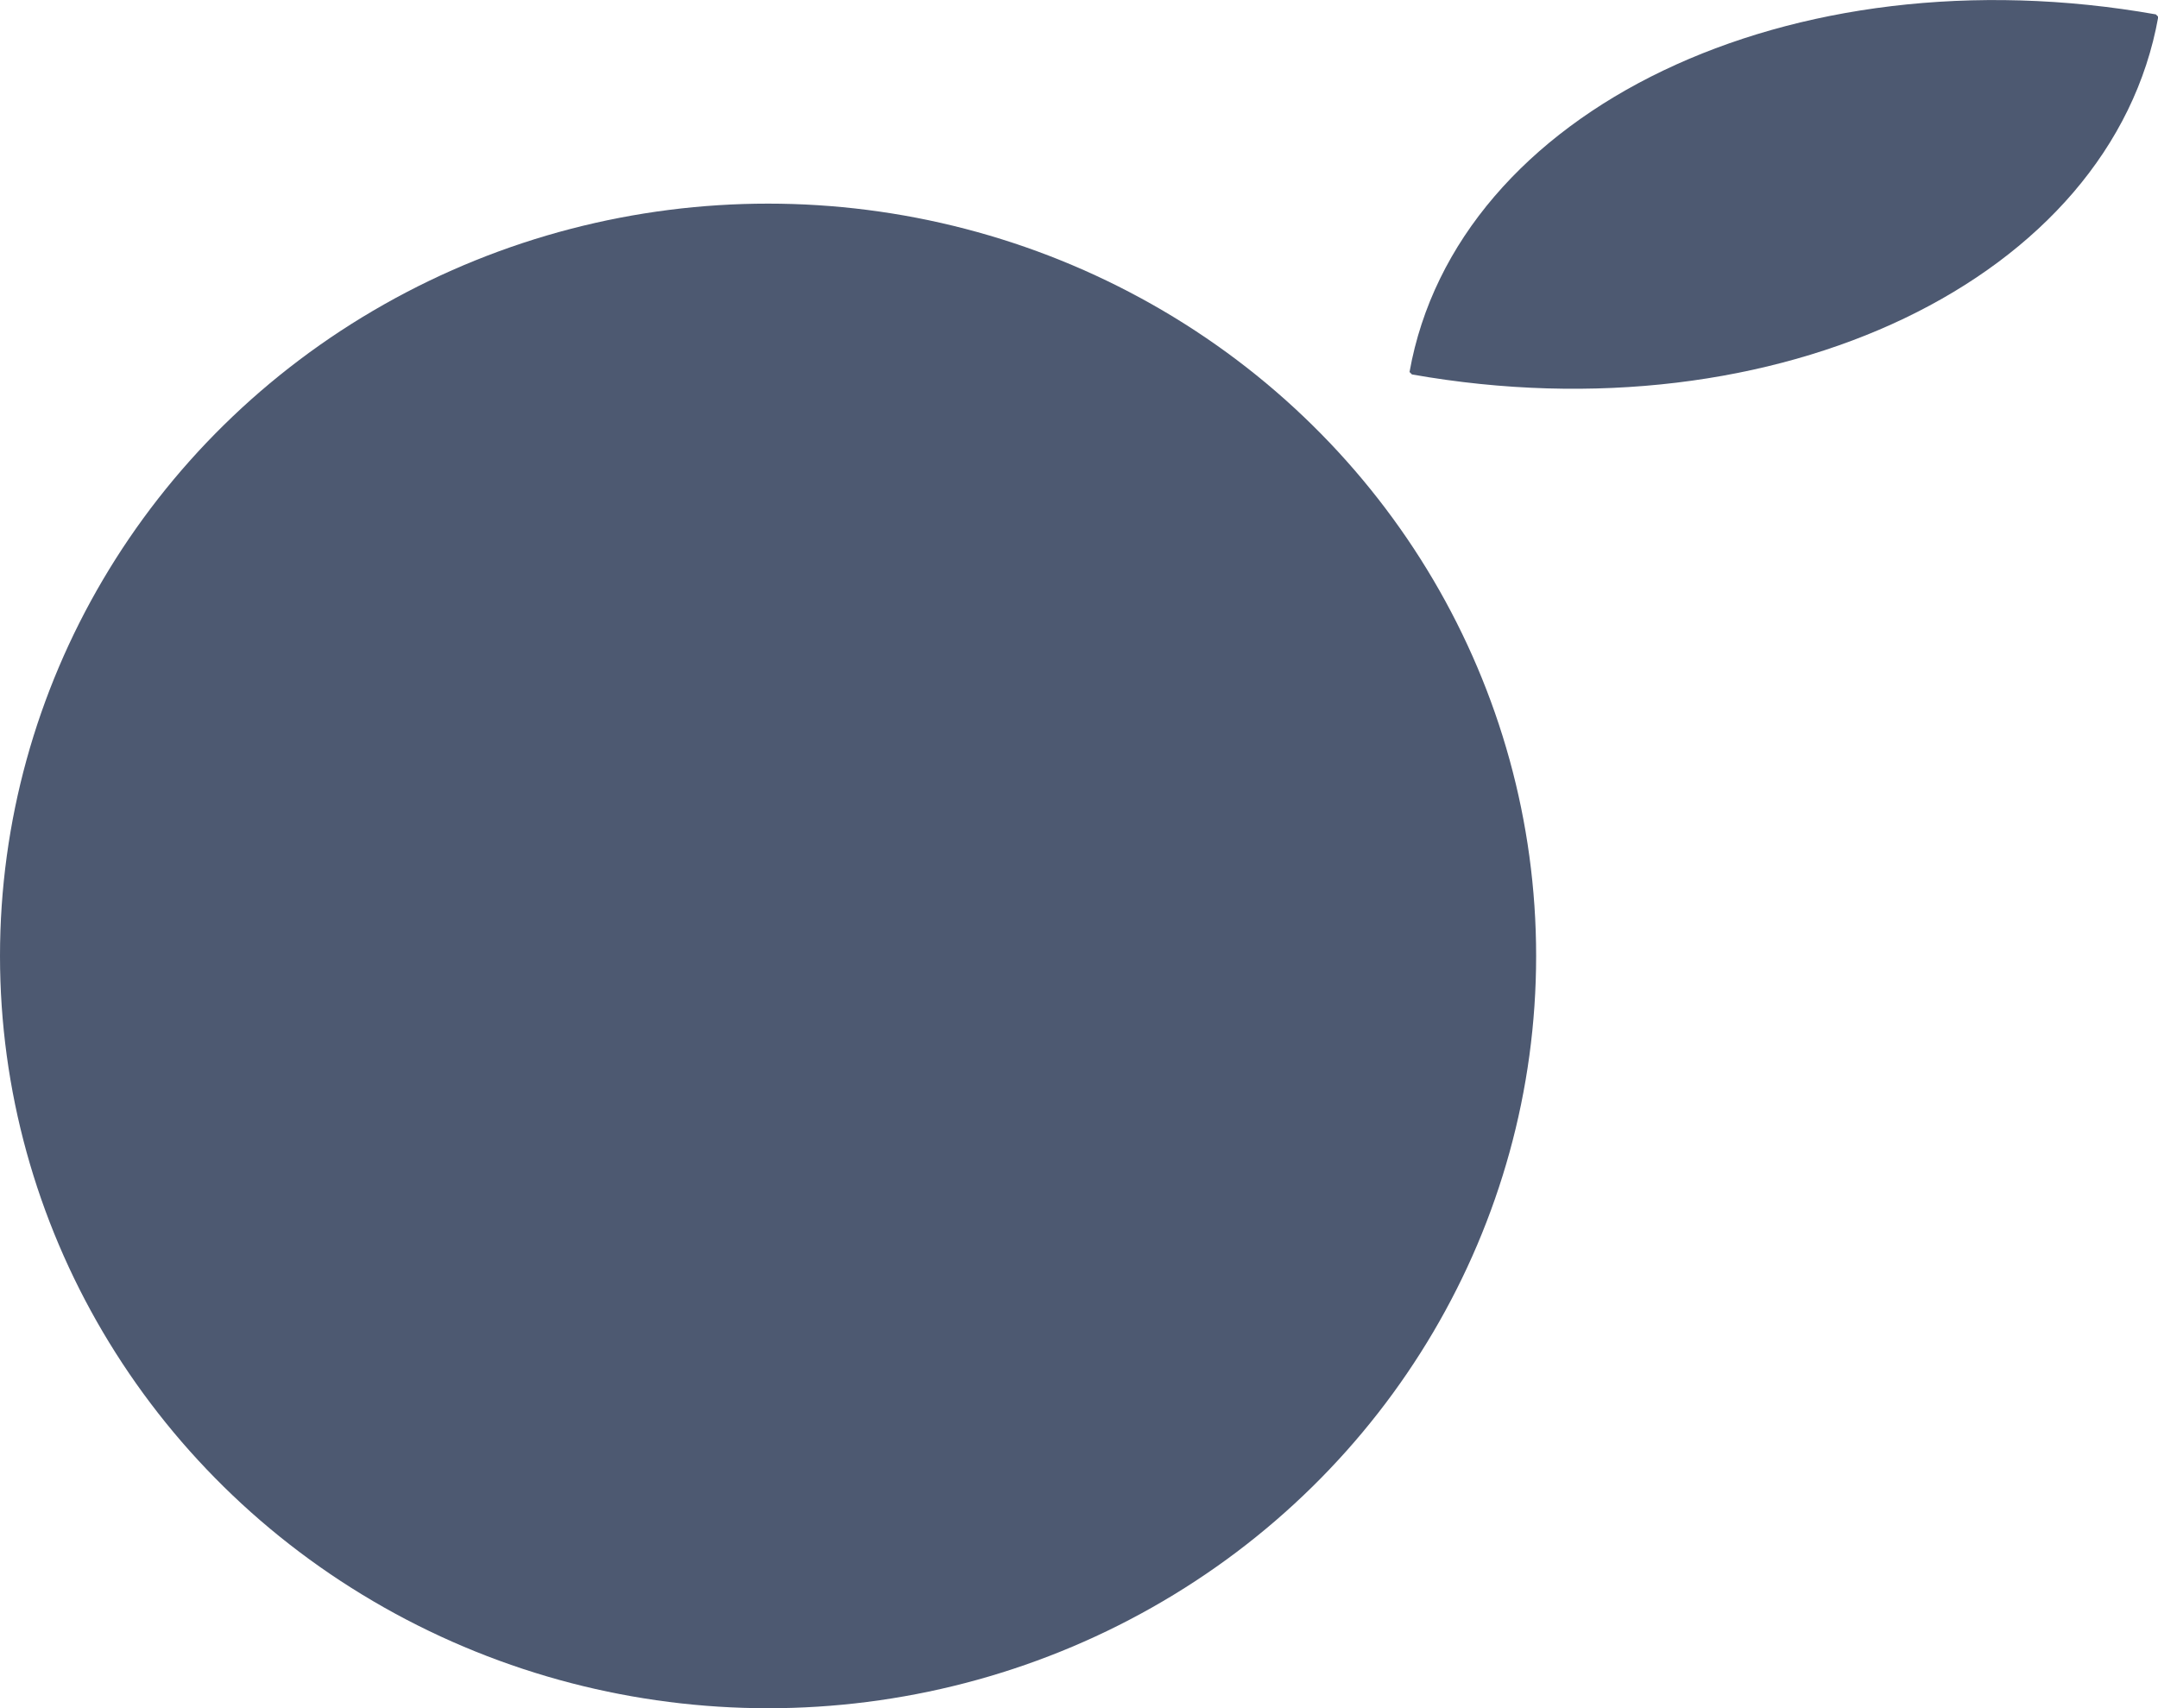 <svg id="グループ_165" data-name="グループ 165" xmlns="http://www.w3.org/2000/svg" width="24" height="19" viewBox="0 0 24 19">
  <defs>
    <style>
      .cls-1 {
        fill: #4d5971;
      }
    </style>
  </defs>
  <ellipse id="楕円形_14" data-name="楕円形 14" class="cls-1" cx="8.542" cy="8.368" rx="8.542" ry="8.368" transform="translate(0 2.265)"/>
  <path id="パス_6382" data-name="パス 6382" class="cls-1" d="M4087.293,2794.247c4.067.719,7.781-1.062,8.3-3.978l-.027-.027c-4.067-.719-7.781,1.062-8.3,3.978Z" transform="translate(-4071.59 -2790.082)"/>
</svg>
